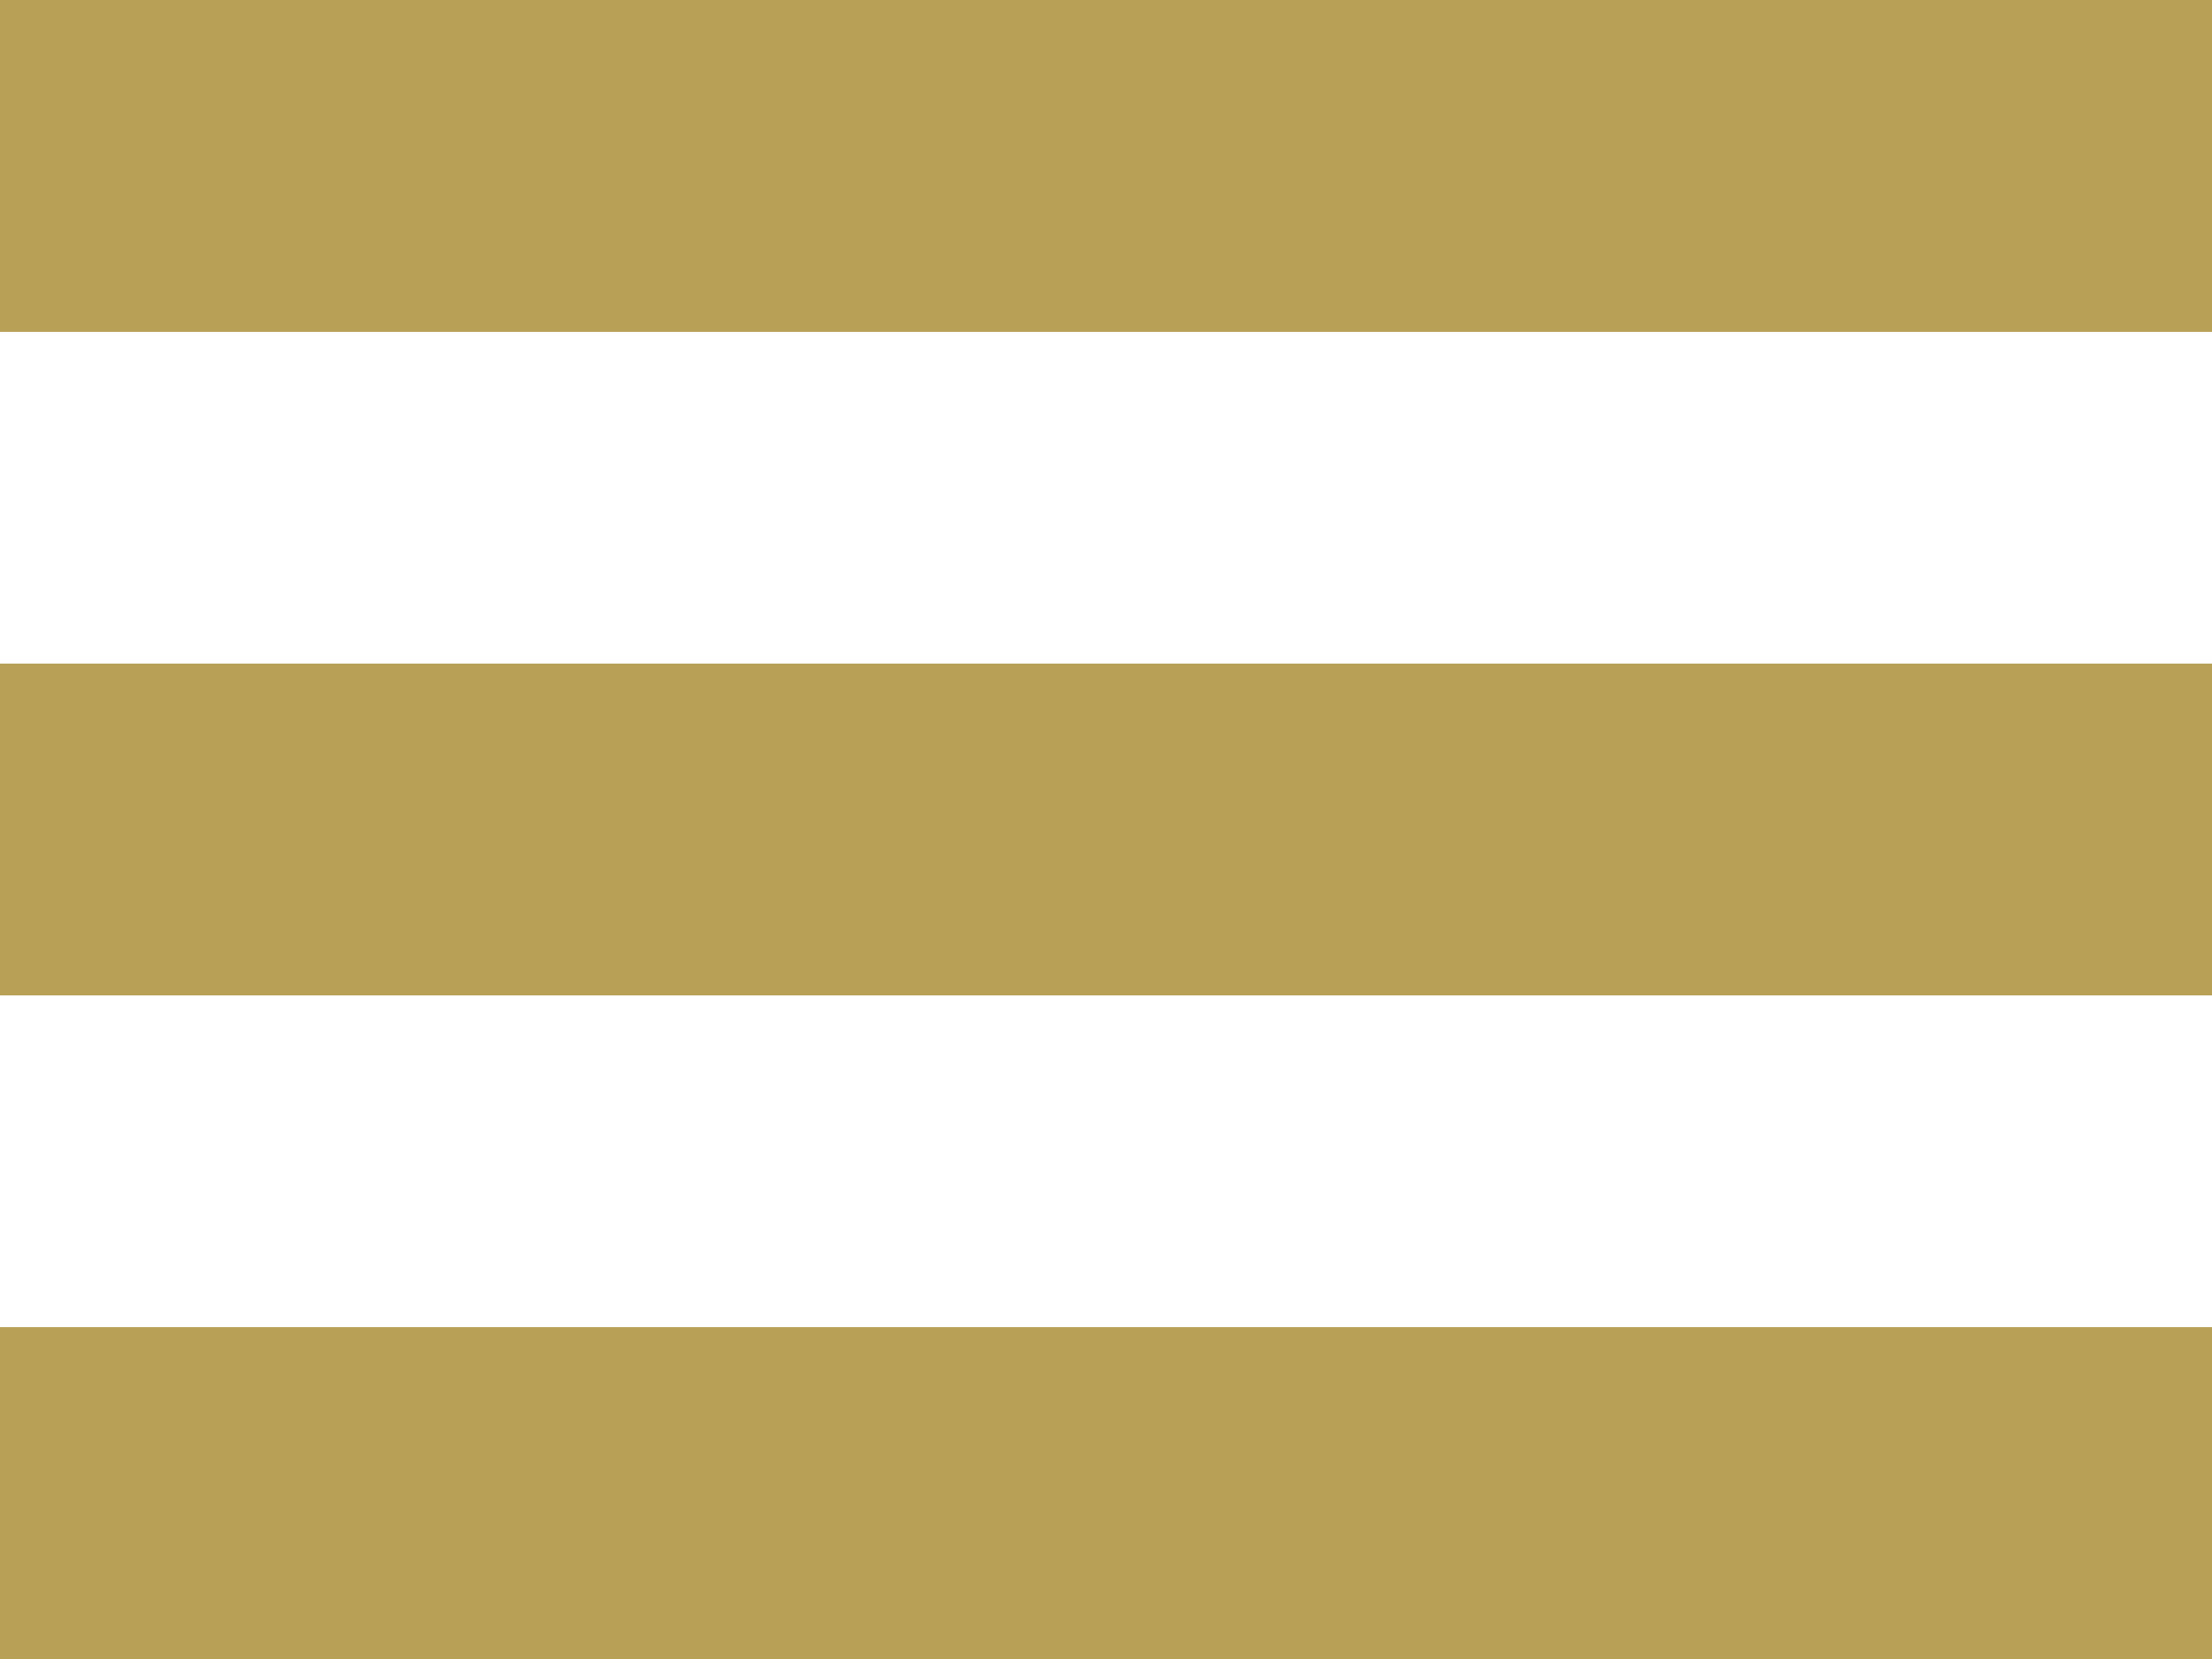 <?xml version="1.0" encoding="utf-8"?>
<!-- Generator: Adobe Illustrator 22.0.1, SVG Export Plug-In . SVG Version: 6.00 Build 0)  -->
<svg version="1.1" id="Layer_1" xmlns="http://www.w3.org/2000/svg" xmlns:xlink="http://www.w3.org/1999/xlink" x="0px" y="0px"
	 viewBox="0 0 20 15" style="enable-background:new 0 0 20 15;" xml:space="preserve">
<style type="text/css">
	.st0{fill:#B8A057;}
</style>
<path id="Rectangle_15_copy_2" class="st0" d="M0,15v-3h20v3H0z M0,6h20v3H0V6z M0,0h20v3H0V0z"/>
</svg>
